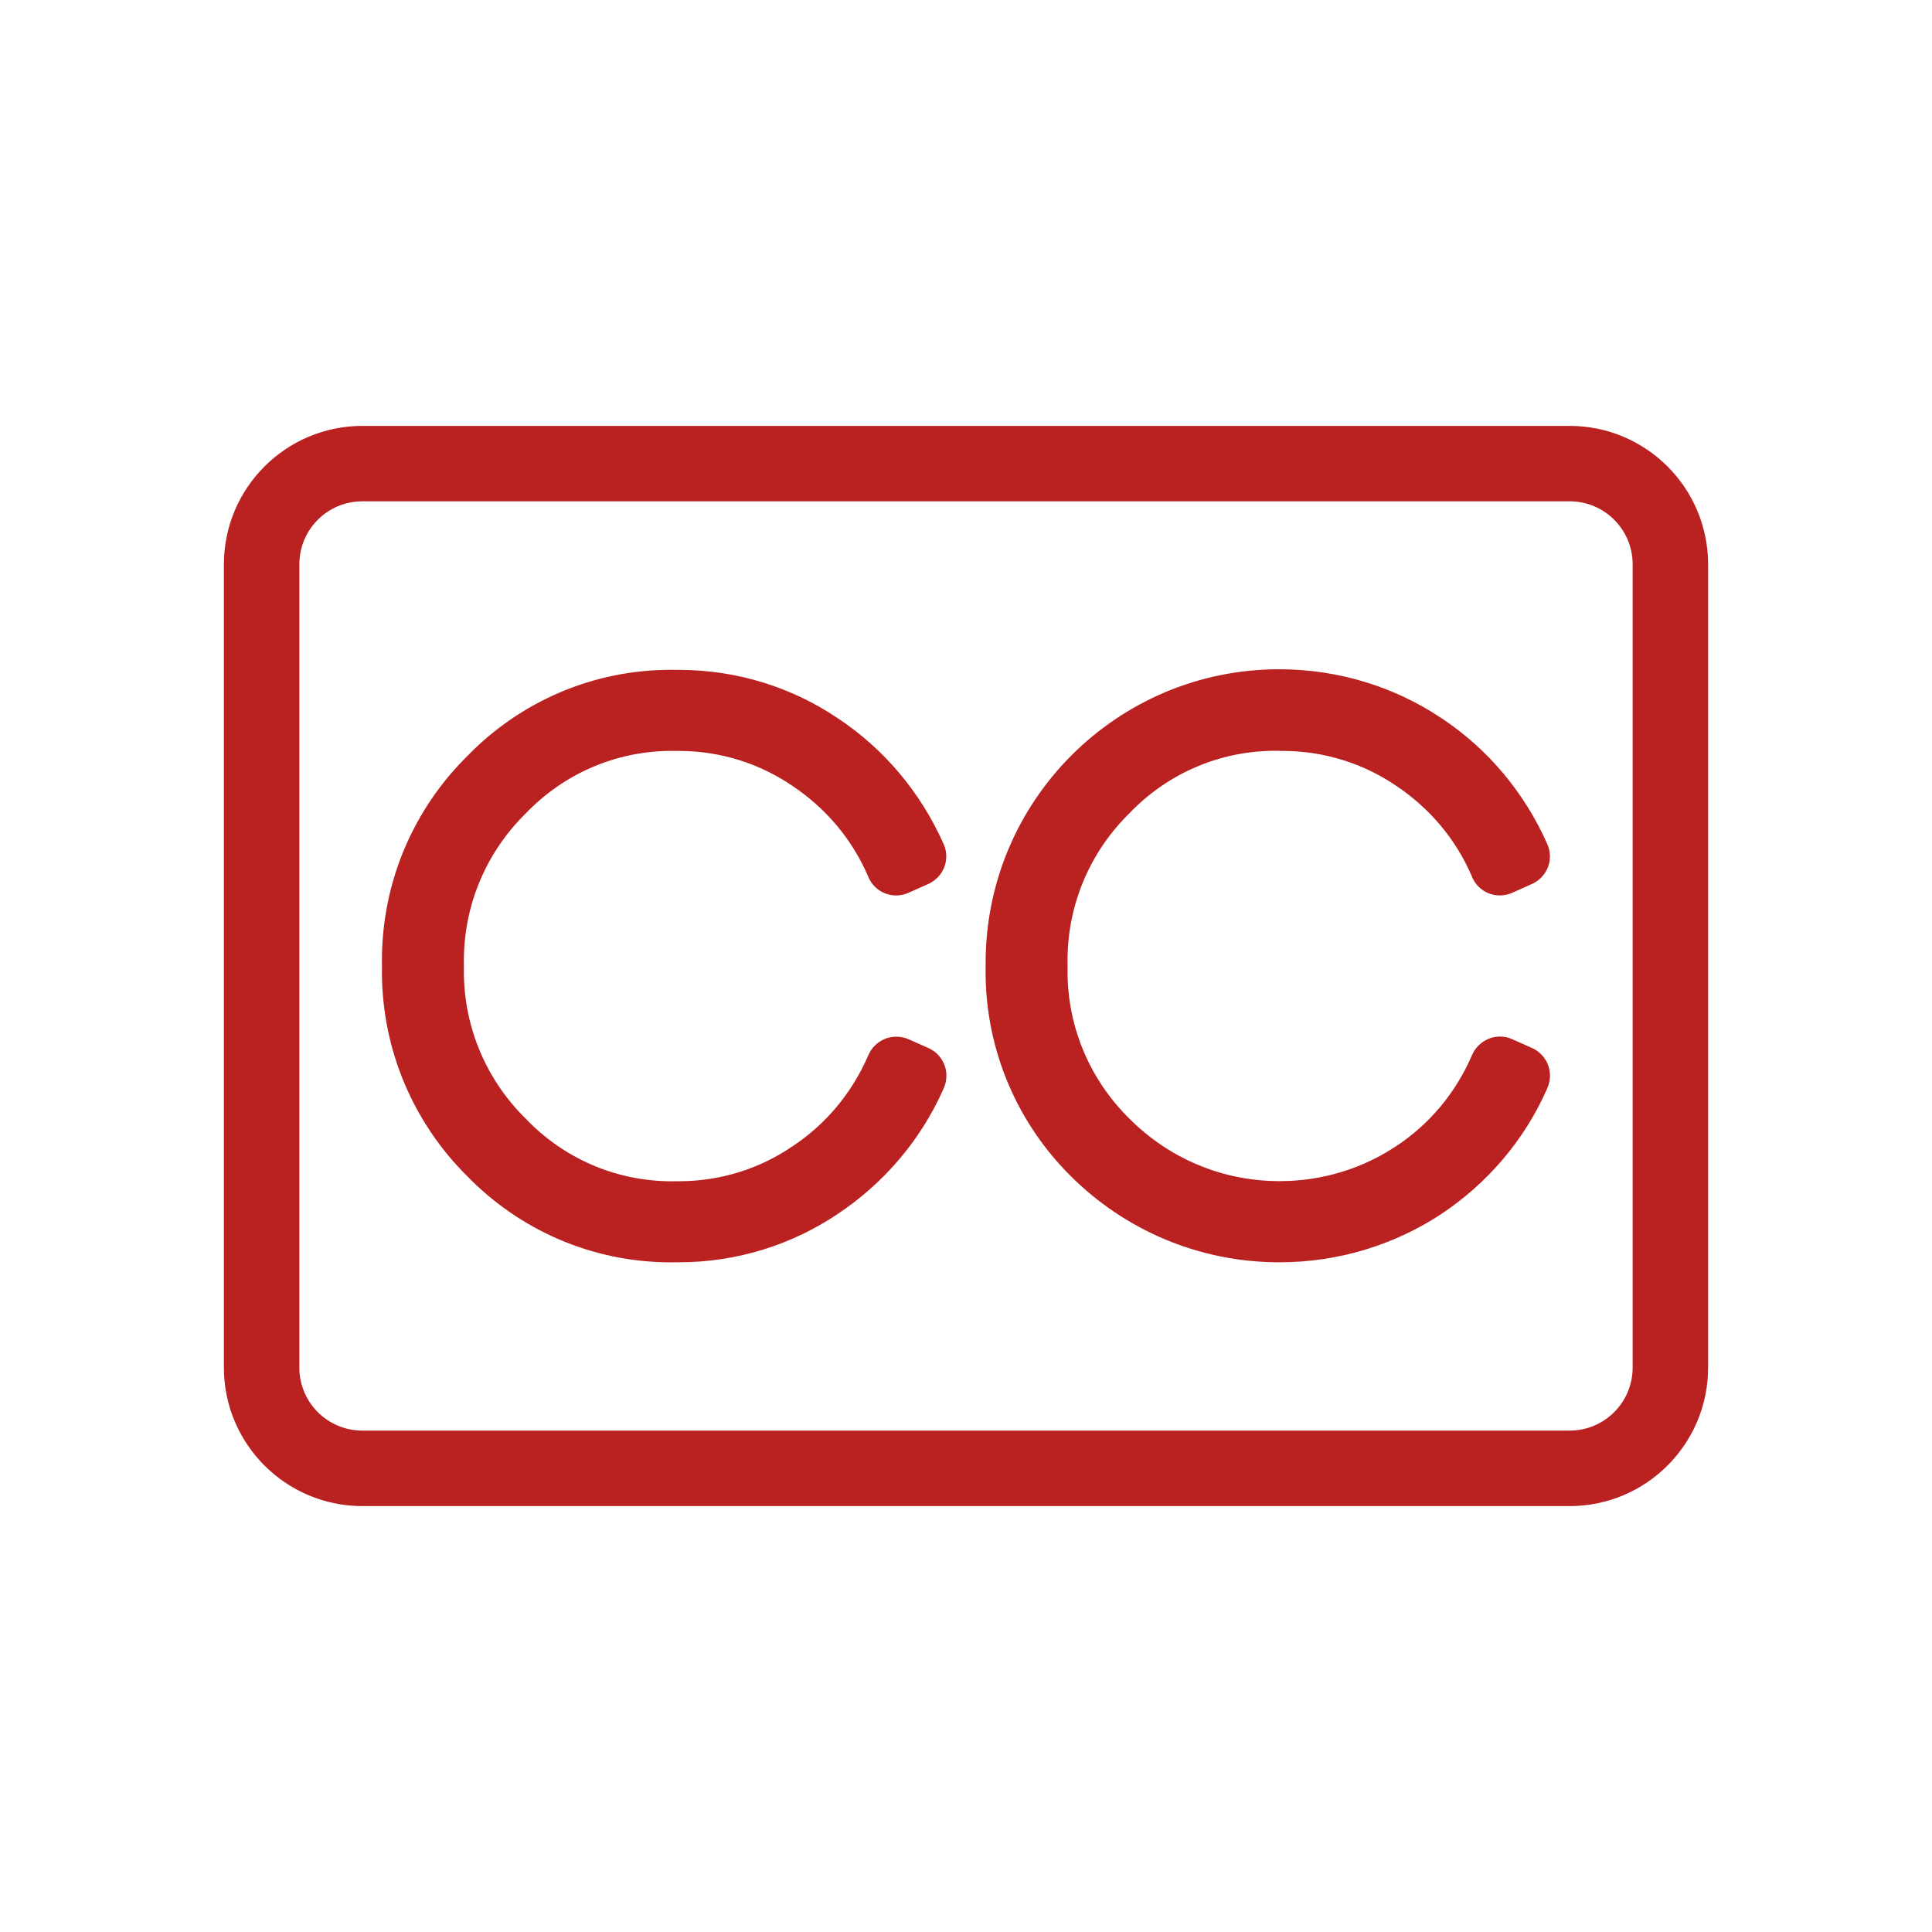 <!DOCTYPE svg PUBLIC "-//W3C//DTD SVG 1.1//EN" "http://www.w3.org/Graphics/SVG/1.1/DTD/svg11.dtd">
<!-- Uploaded to: SVG Repo, www.svgrepo.com, Transformed by: SVG Repo Mixer Tools -->
<svg fill="#ba2121" width="800px" height="800px" viewBox="-3.2 -3.2 38.40 38.40" version="1.1" xmlns="http://www.w3.org/2000/svg" stroke="#ba2121" stroke-width="0">
<g id="SVGRepo_bgCarrier" stroke-width="0"/>
<g id="SVGRepo_tracerCarrier" stroke-linecap="round" stroke-linejoin="round"/>
<g id="SVGRepo_iconCarrier"> <title>subtitles</title> <path d="M28 5.265h-24c-1.518 0.002-2.748 1.232-2.75 2.75v15.97c0.002 1.518 1.232 2.748 2.75 2.75h24c1.518-0.002 2.748-1.232 2.75-2.75v-15.97c-0.002-1.518-1.232-2.748-2.75-2.75h-0zM29.25 23.984c-0.001 0.69-0.56 1.249-1.25 1.25h-24c-0.69-0.001-1.249-0.56-1.25-1.25v-15.97c0.001-0.69 0.56-1.249 1.25-1.25h24c0.69 0.001 1.249 0.56 1.25 1.25v0zM10.236 11.725c0.017-0 0.036-0 0.056-0 0.838 0 1.616 0.257 2.26 0.696l-0.014-0.009c0.672 0.445 1.196 1.065 1.512 1.797l0.010 0.026c0.094 0.215 0.305 0.363 0.551 0.363 0.088 0 0.172-0.019 0.248-0.054l-0.004 0.002 0.397-0.177c0.211-0.096 0.356-0.305 0.356-0.548 0-0.088-0.019-0.171-0.053-0.246l0.002 0.004c-0.463-1.040-1.189-1.893-2.095-2.497l-0.021-0.013c-0.886-0.598-1.978-0.955-3.153-0.955-0.018 0-0.037 0-0.055 0l0.003-0c-0.029-0.001-0.064-0.001-0.098-0.001-1.586 0-3.020 0.655-4.045 1.709l-0.001 0.001c-1.051 1.037-1.701 2.477-1.701 4.069 0 0.038 0 0.077 0.001 0.115l-0-0.006c-0.001 0.032-0.001 0.069-0.001 0.106 0 1.594 0.65 3.036 1.7 4.075l0 0c1.027 1.054 2.461 1.708 4.047 1.708 0.035 0 0.069-0 0.104-0.001l-0.005 0c0.015 0 0.033 0 0.052 0 1.175 0 2.267-0.357 3.173-0.968l-0.020 0.013c0.928-0.617 1.654-1.47 2.103-2.475l0.015-0.037c0.032-0.071 0.051-0.155 0.051-0.242 0-0.243-0.145-0.453-0.353-0.547l-0.004-0.002-0.397-0.176c-0.072-0.032-0.155-0.050-0.243-0.050-0.079 0-0.154 0.015-0.223 0.042l0.004-0.001c-0.15 0.060-0.267 0.173-0.331 0.316l-0.002 0.004c-0.325 0.758-0.849 1.379-1.506 1.815l-0.015 0.009c-0.631 0.431-1.409 0.688-2.248 0.688-0.019 0-0.038-0-0.057-0l0.003 0c-0.025 0.001-0.054 0.001-0.084 0.001-1.14 0-2.169-0.475-2.899-1.238l-0.001-0.001c-0.762-0.746-1.235-1.785-1.235-2.935 0-0.037 0-0.073 0.001-0.11l-0 0.005c-0.001-0.031-0.001-0.067-0.001-0.104 0-1.149 0.473-2.188 1.234-2.933l0.001-0.001c0.733-0.764 1.761-1.238 2.901-1.238 0.029 0 0.058 0 0.087 0.001l-0.004-0zM22.236 11.725c0.016-0 0.036-0 0.055-0 0.838 0 1.617 0.256 2.262 0.695l-0.014-0.009c0.672 0.445 1.196 1.066 1.511 1.798l0.010 0.026c0.064 0.148 0.182 0.262 0.328 0.32l0.004 0.001c0.065 0.026 0.14 0.041 0.218 0.041 0.088 0 0.172-0.019 0.248-0.053l-0.004 0.002 0.396-0.177c0.211-0.096 0.356-0.305 0.356-0.548 0-0.088-0.019-0.171-0.053-0.246l0.002 0.004c-0.462-1.041-1.188-1.894-2.094-2.498l-0.021-0.013c-0.905-0.605-2.018-0.966-3.215-0.966-3.223 0-5.835 2.612-5.835 5.835 0 0.022 0 0.044 0 0.067l-0-0.003c-0.001 0.031-0.001 0.069-0.001 0.106 0 1.594 0.65 3.036 1.699 4.075l0 0c1.062 1.055 2.525 1.707 4.141 1.707 1.194 0 2.306-0.356 3.233-0.969l-0.022 0.014c0.928-0.617 1.654-1.47 2.101-2.475l0.015-0.037c0.032-0.071 0.051-0.154 0.051-0.242 0-0.243-0.144-0.453-0.352-0.548l-0.004-0.002-0.396-0.176c-0.071-0.033-0.155-0.052-0.243-0.052-0.079 0-0.155 0.016-0.224 0.044l0.004-0.001c-0.149 0.060-0.267 0.174-0.33 0.316l-0.002 0.004c-0.325 0.758-0.849 1.379-1.506 1.813l-0.015 0.009c-0.65 0.432-1.448 0.689-2.307 0.689-1.165 0-2.218-0.473-2.98-1.238l-0-0c-0.762-0.746-1.234-1.785-1.234-2.934 0-0.037 0-0.074 0.001-0.111l-0 0.005c-0.001-0.031-0.001-0.068-0.001-0.105 0-1.149 0.472-2.187 1.233-2.932l0.001-0.001c0.732-0.764 1.761-1.238 2.9-1.238 0.030 0 0.059 0 0.089 0.001l-0.004-0z"/> </g>
</svg>